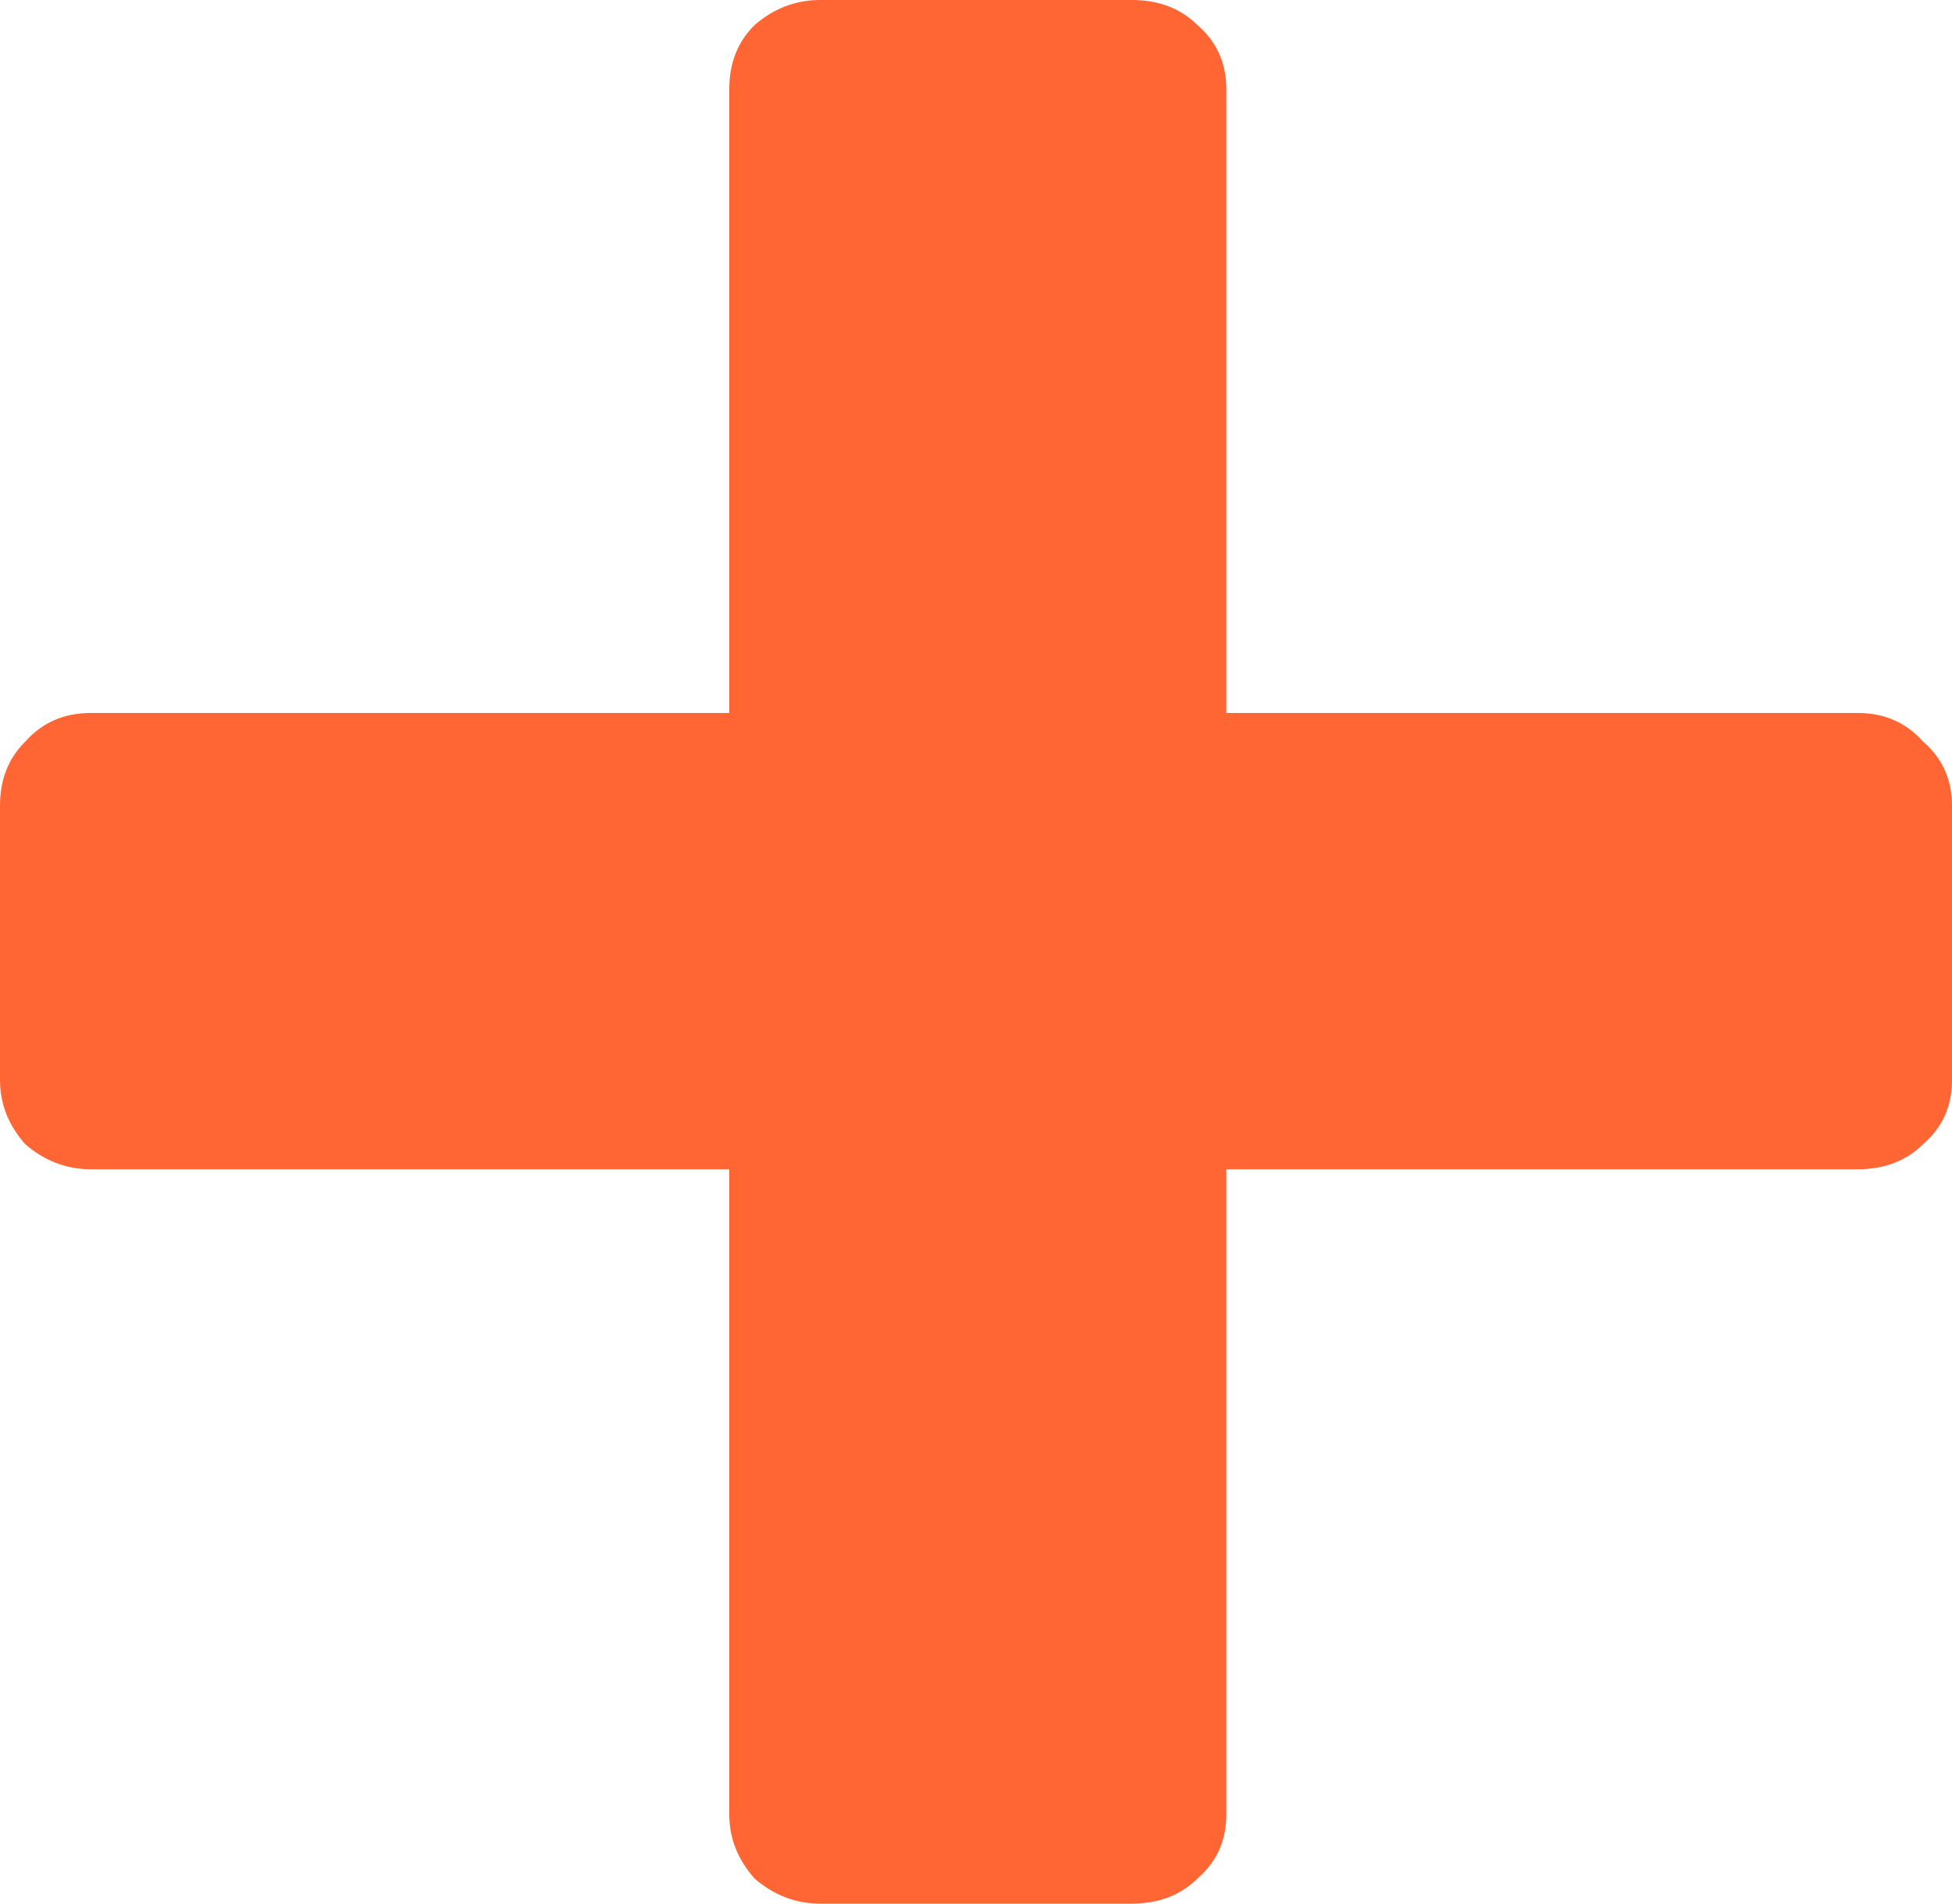 <svg width="40" height="39" viewBox="0 0 40 39" fill="none" xmlns="http://www.w3.org/2000/svg">
<path d="M16.803 39C16.307 39 15.861 38.83 15.465 38.489C15.118 38.099 14.944 37.661 14.944 37.174V23.955H1.859C1.363 23.955 0.917 23.785 0.52 23.444C0.173 23.054 0 22.616 0 22.129V16.506C0 15.97 0.173 15.532 0.52 15.191C0.867 14.802 1.314 14.607 1.859 14.607H14.944V1.826C14.944 1.29 15.118 0.852 15.465 0.511C15.861 0.17 16.307 0 16.803 0H23.197C23.742 0 24.188 0.17 24.535 0.511C24.932 0.852 25.13 1.29 25.13 1.826V14.607H38.067C38.612 14.607 39.058 14.802 39.405 15.191C39.802 15.532 40 15.97 40 16.506V22.129C40 22.665 39.802 23.103 39.405 23.444C39.058 23.785 38.612 23.955 38.067 23.955H25.13V37.174C25.13 37.71 24.932 38.148 24.535 38.489C24.188 38.83 23.742 39 23.197 39H16.803Z" fill="#FF6633"/>
</svg>
